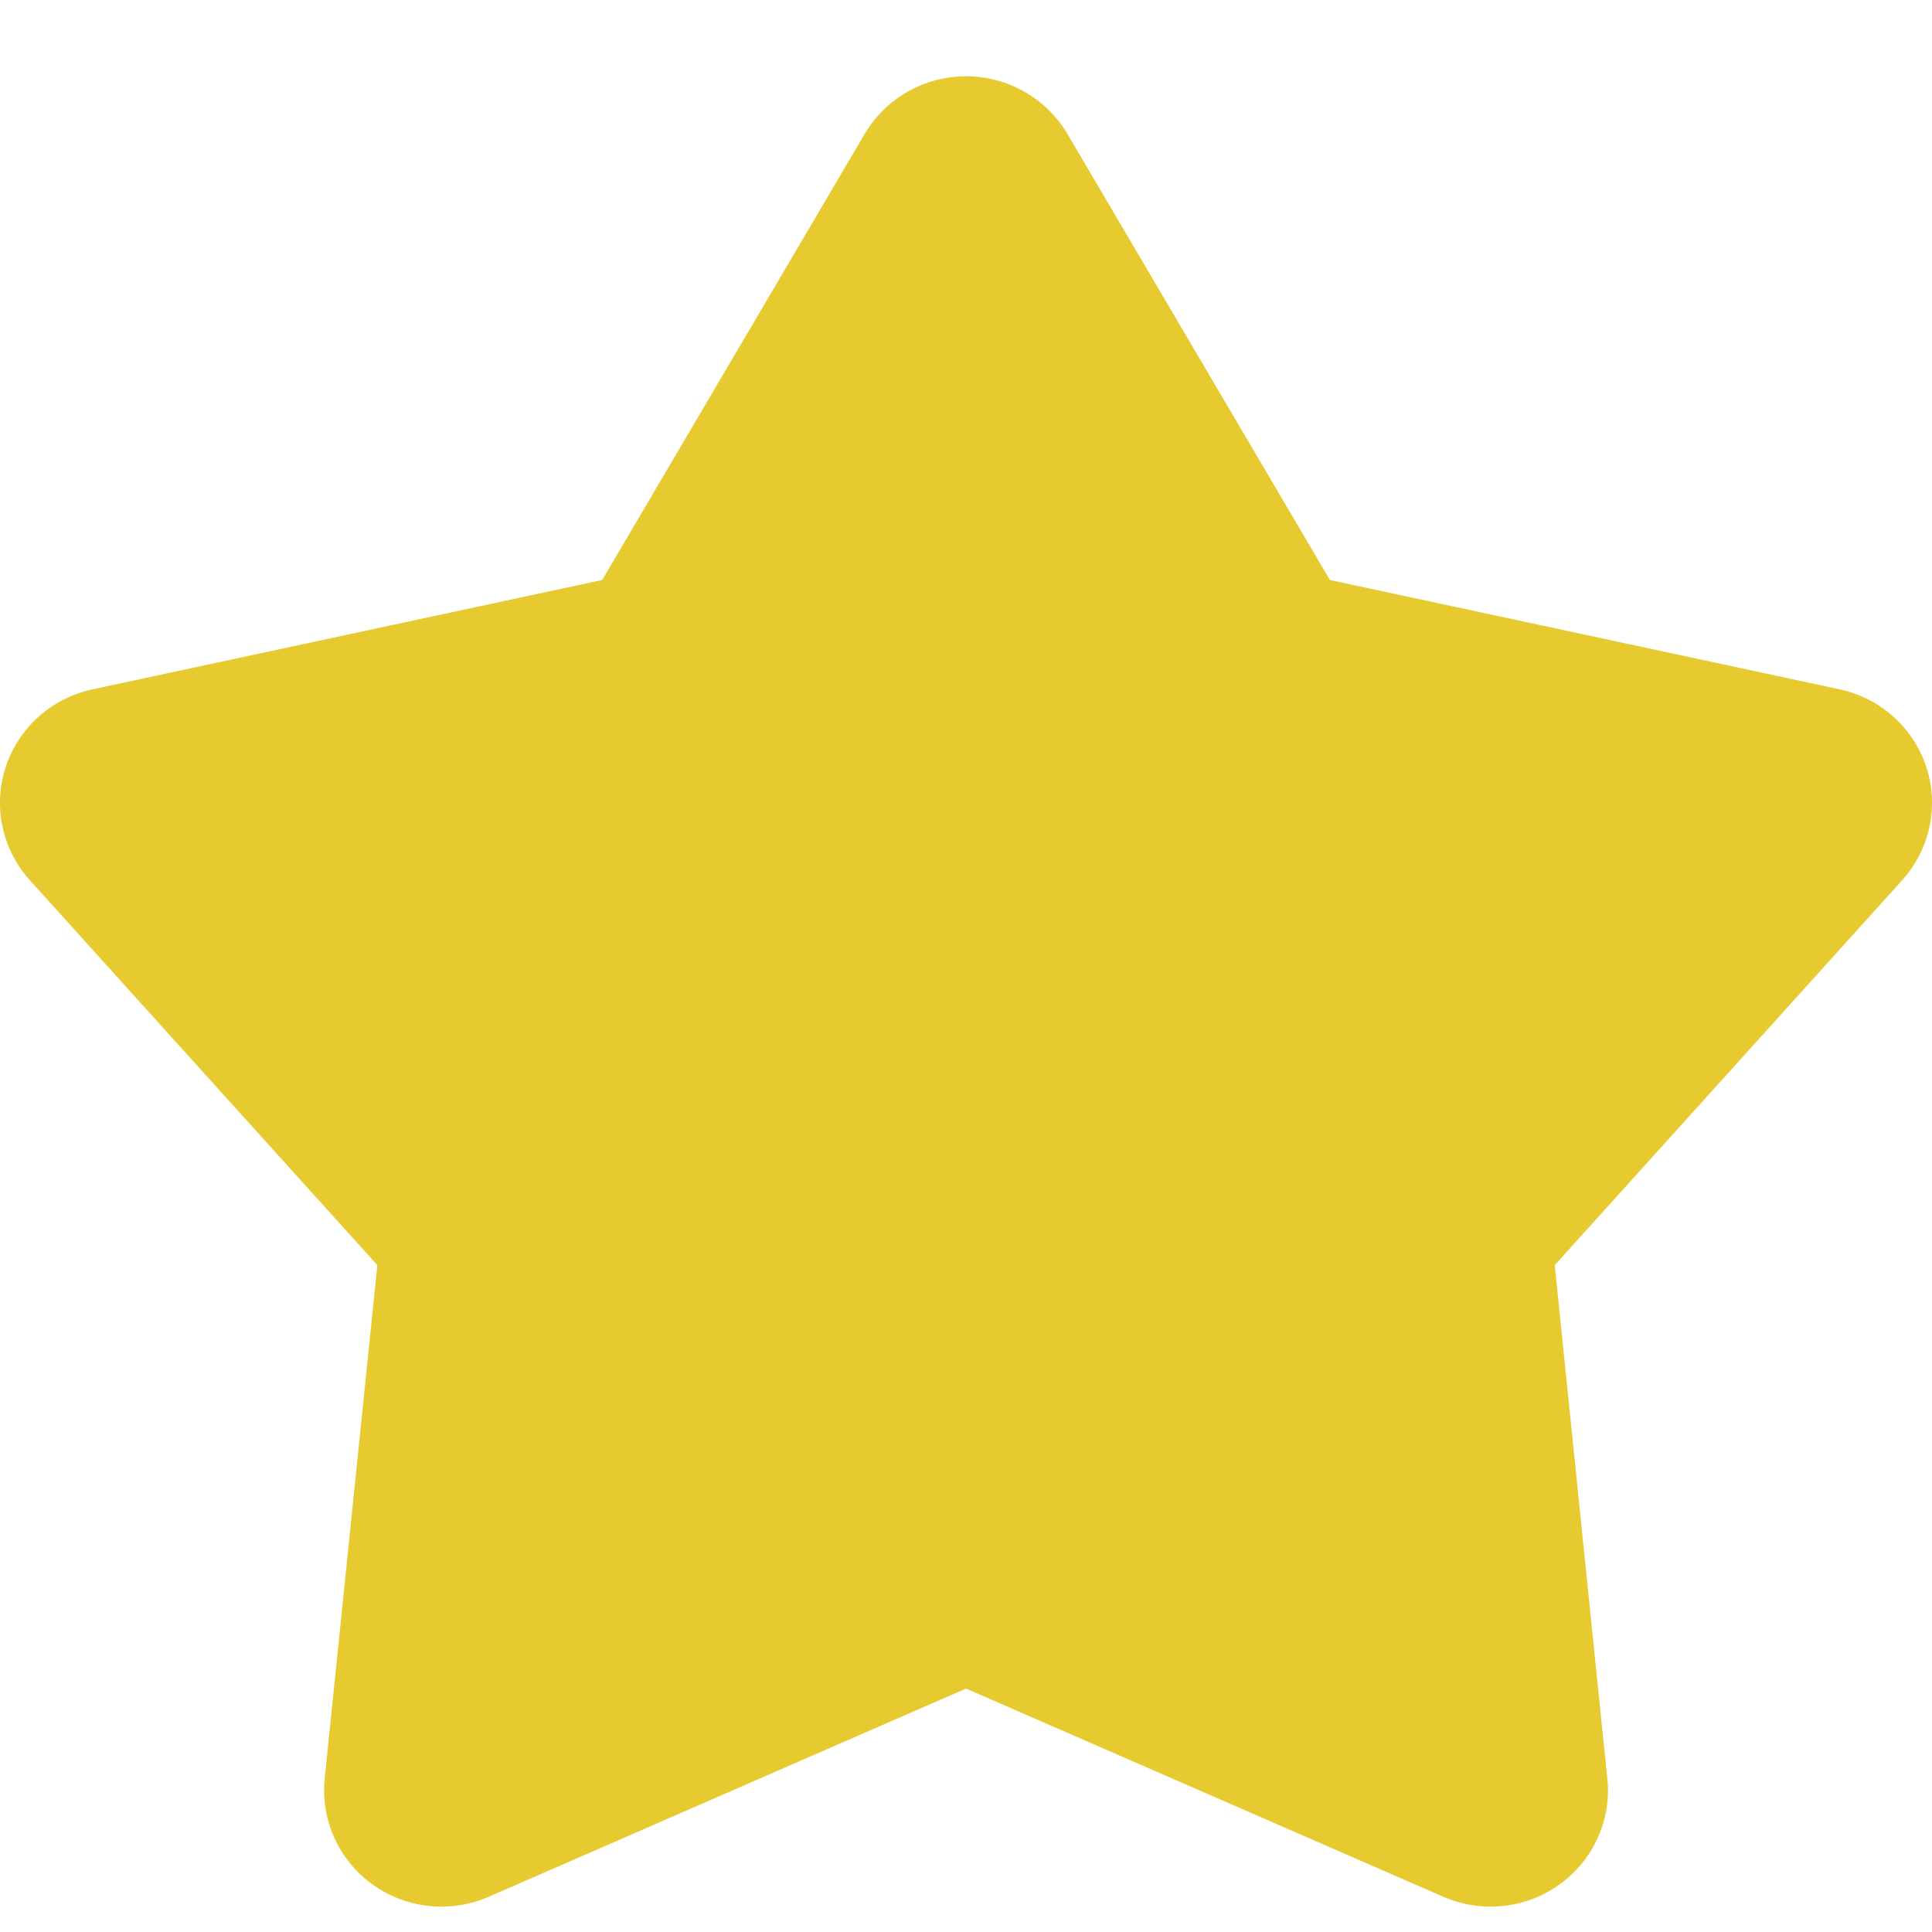 <svg width="19" height="19" viewBox="0 0 19 19" fill="none" xmlns="http://www.w3.org/2000/svg">
<path d="M8.503 1.318C8.605 1.145 8.75 1.002 8.925 0.902C9.1 0.803 9.299 0.75 9.5 0.75C9.702 0.75 9.9 0.803 10.075 0.902C10.25 1.002 10.396 1.145 10.498 1.318L13.079 5.704L18.091 6.779C18.288 6.821 18.471 6.914 18.62 7.048C18.77 7.182 18.881 7.352 18.944 7.542C19.006 7.732 19.017 7.935 18.975 8.131C18.934 8.326 18.841 8.507 18.707 8.656L15.29 12.442L15.807 17.492C15.828 17.691 15.795 17.892 15.713 18.074C15.63 18.257 15.501 18.415 15.337 18.532C15.174 18.65 14.982 18.723 14.782 18.744C14.581 18.765 14.378 18.734 14.193 18.653L9.5 16.606L4.808 18.653C4.623 18.734 4.42 18.765 4.219 18.744C4.018 18.723 3.827 18.65 3.663 18.532C3.5 18.415 3.371 18.257 3.288 18.074C3.206 17.892 3.173 17.691 3.193 17.492L3.711 12.442L0.294 8.657C0.159 8.508 0.067 8.327 0.025 8.131C-0.017 7.936 -0.006 7.733 0.056 7.543C0.119 7.353 0.23 7.182 0.38 7.048C0.53 6.914 0.713 6.821 0.91 6.779L5.922 5.704L8.503 1.318Z" fill="#E7CA2F"/>
</svg>
